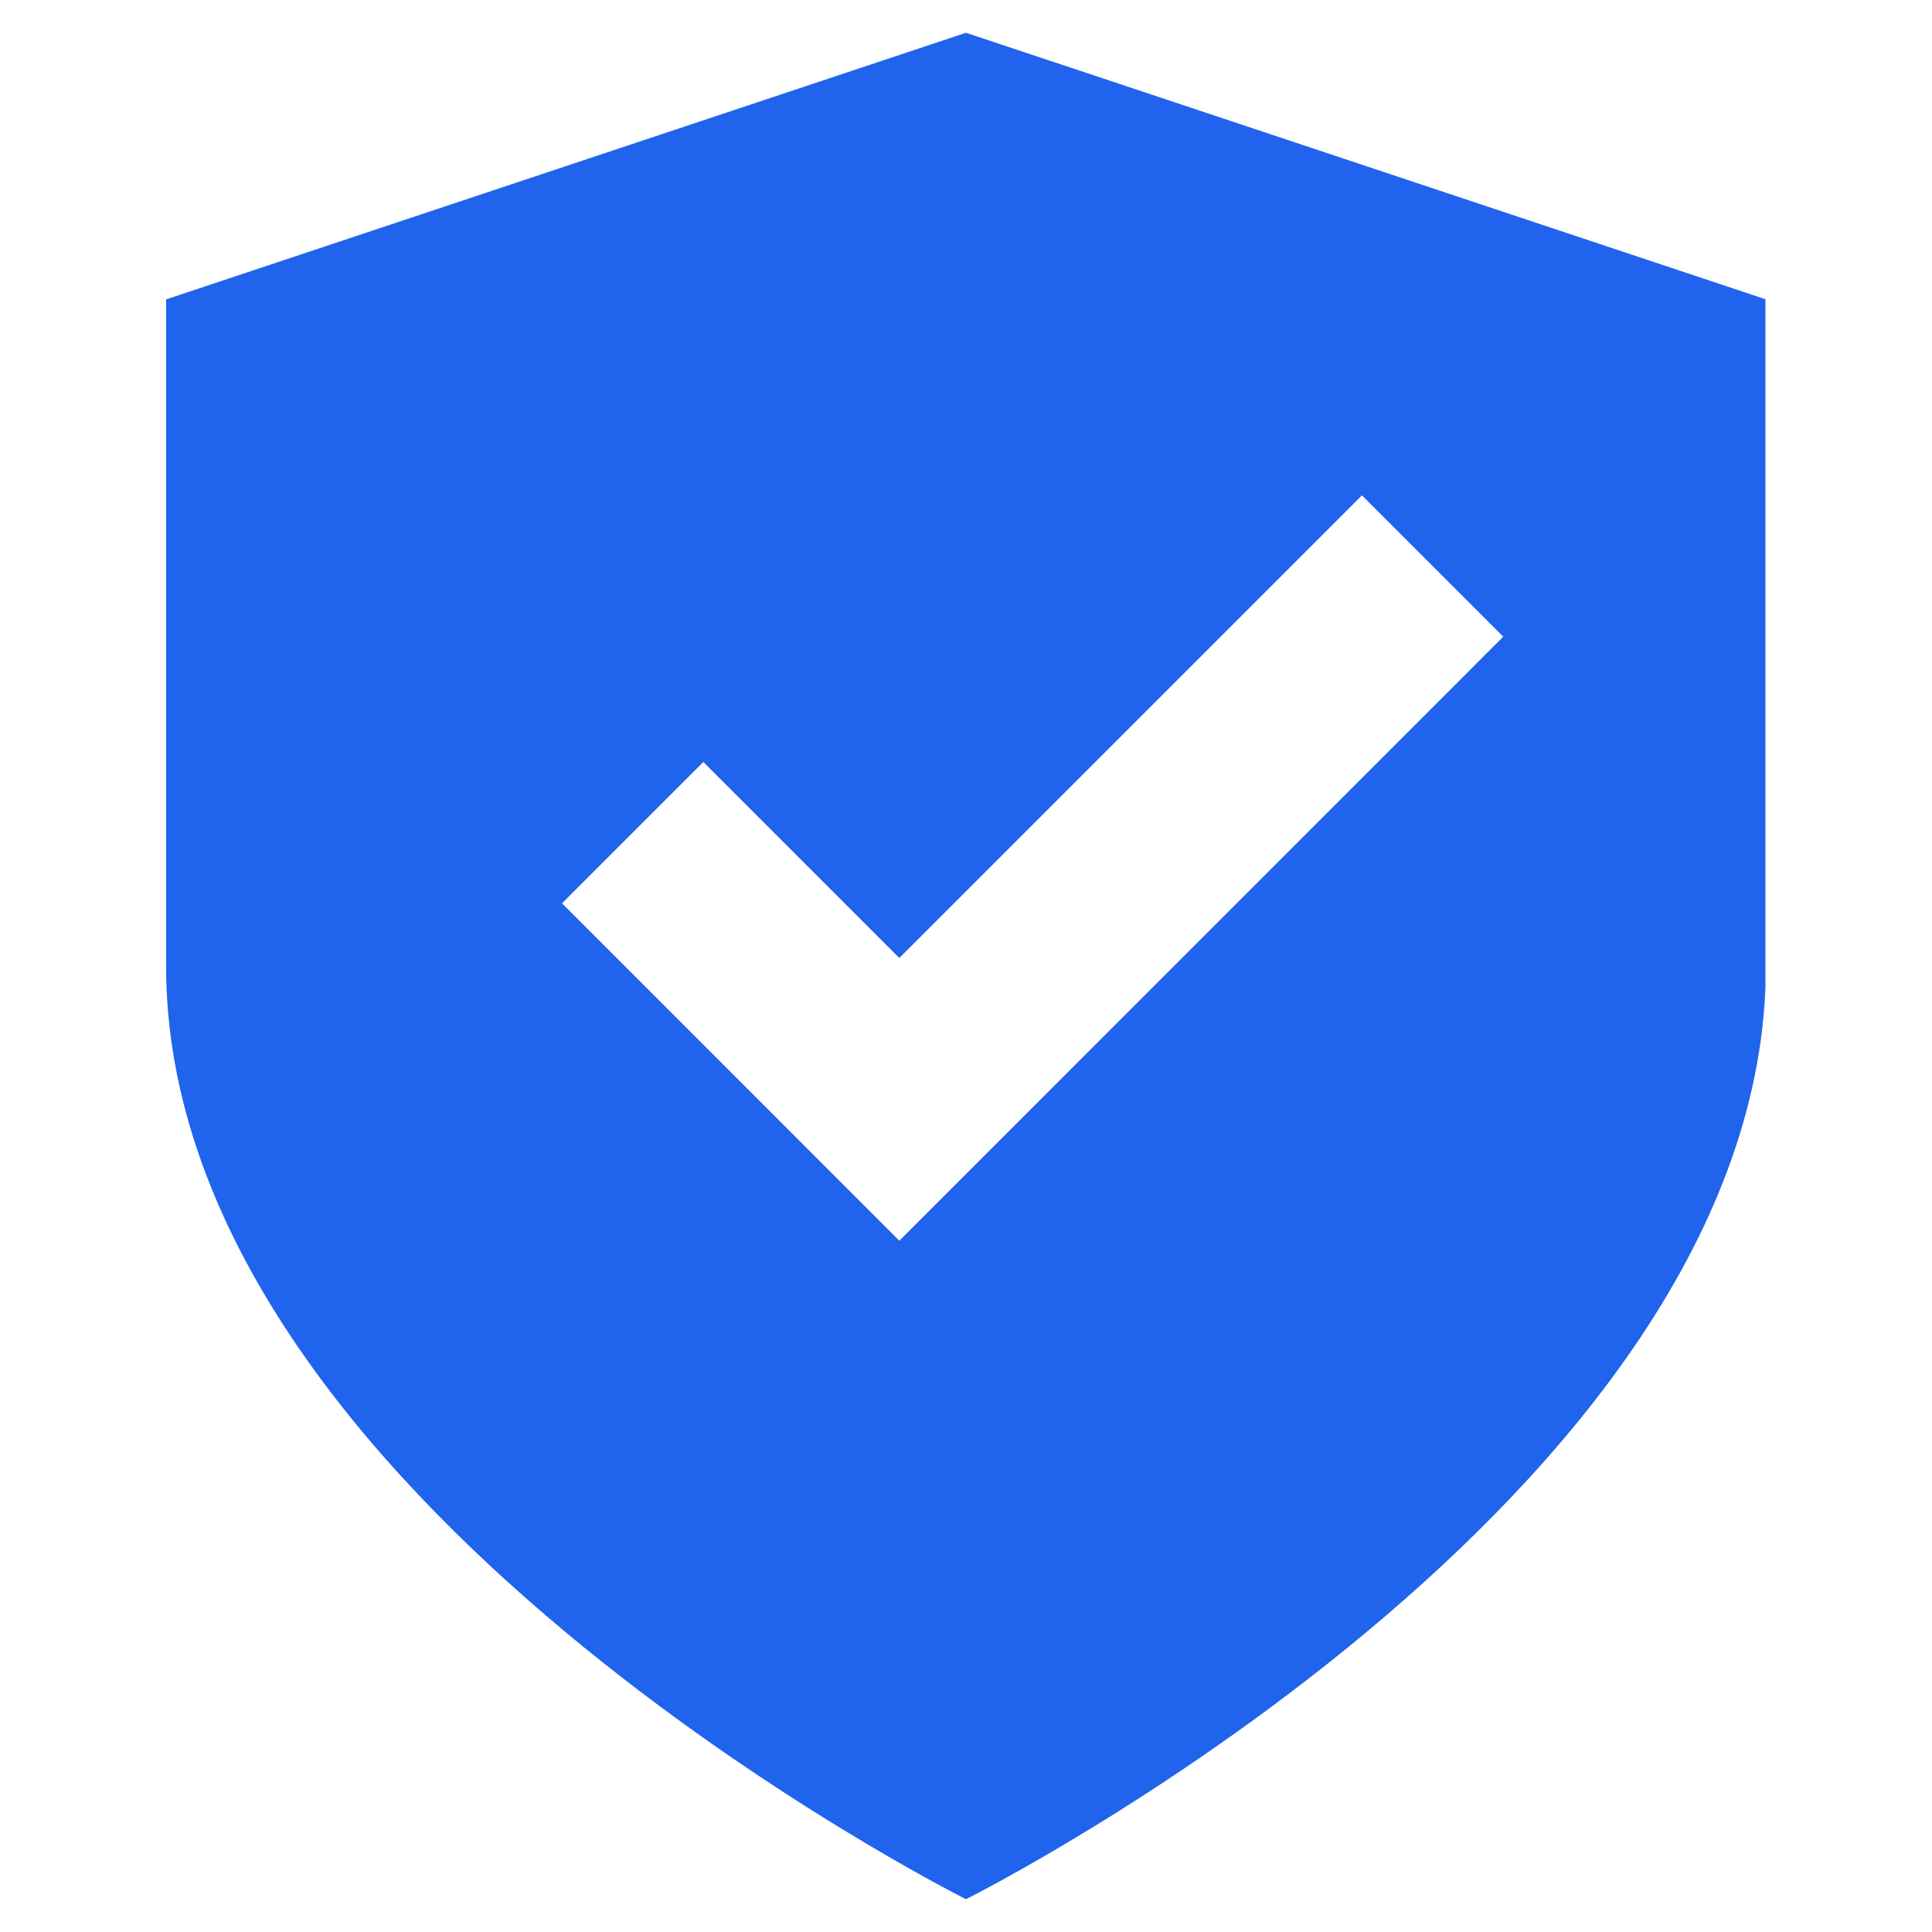 <svg xmlns="http://www.w3.org/2000/svg" xmlns:xlink="http://www.w3.org/1999/xlink" width="500" zoomAndPan="magnify" viewBox="0 0 375 375" height="500" preserveAspectRatio="xMidYMid meet" version="1.0"><defs><clipPath id="7414b0bf58"><path d="M 32.172 6.359 L 342.672 6.359 L 342.672 368.609 L 32.172 368.609 Z M 32.172 6.359 " clip-rule="nonzero"/></clipPath><clipPath id="5f4919b327"><path d="M 0 295.141 L 37.5 295.141 L 37.5 368.641 L 0 368.641 Z M 0 295.141 " clip-rule="nonzero"/></clipPath></defs><rect x="-37.5" width="450" fill="#ffffff" y="-37.5" height="450" fill-opacity="1"/><rect x="-37.5" width="450" fill="#ffffff" y="-37.5" height="450" fill-opacity="1"/><g clip-path="url(#7414b0bf58)"><path fill="#2063ed" d="M 187.496 6.359 L 32.238 58.109 L 32.238 187.496 C 32.238 291 187.496 368.633 187.496 368.633 C 187.496 368.633 342.758 291 342.758 187.496 L 342.758 58.109 Z M 174.559 240.828 L 109.09 175.332 L 136.52 147.902 L 174.559 185.941 L 264.352 96.148 L 291.781 123.578 Z M 174.559 240.828 " fill-opacity="1" fill-rule="nonzero"/></g><g clip-path="url(#5f4919b327)"><path fill="#ffffff" d="M -37.5 299.703 C -27.691 299.703 -18.18 300.633 -9.211 302.492 C -0.66 304.262 7.02 306.781 13.559 309.992 C 19.801 313.051 24.871 316.711 28.199 320.551 C 31.379 324.242 33 328.051 33 331.891 C 33 335.73 31.379 339.543 28.199 343.23 C 24.871 347.07 19.801 350.73 13.559 353.793 C 7.02 357.004 -0.66 359.523 -9.211 361.293 C -18.148 363.152 -27.66 364.082 -37.5 364.082 C -47.34 364.082 -56.82 363.152 -65.789 361.293 C -74.34 359.523 -82.02 357.004 -88.559 353.793 C -94.801 350.73 -99.871 347.07 -103.199 343.23 C -106.379 339.543 -108 335.73 -108 331.891 C -108 328.051 -106.379 324.242 -103.199 320.551 C -99.871 316.711 -94.801 313.051 -88.559 309.992 C -82.02 306.781 -74.34 304.262 -65.789 302.492 C -56.82 300.664 -47.309 299.703 -37.5 299.703 M -37.5 295.203 C -78.93 295.203 -112.5 311.641 -112.5 331.891 C -112.5 352.141 -78.93 368.582 -37.5 368.582 C 3.93 368.582 37.5 352.172 37.5 331.891 C 37.5 311.641 3.93 295.203 -37.5 295.203 Z M -37.5 295.203 " fill-opacity="1" fill-rule="nonzero"/></g></svg>